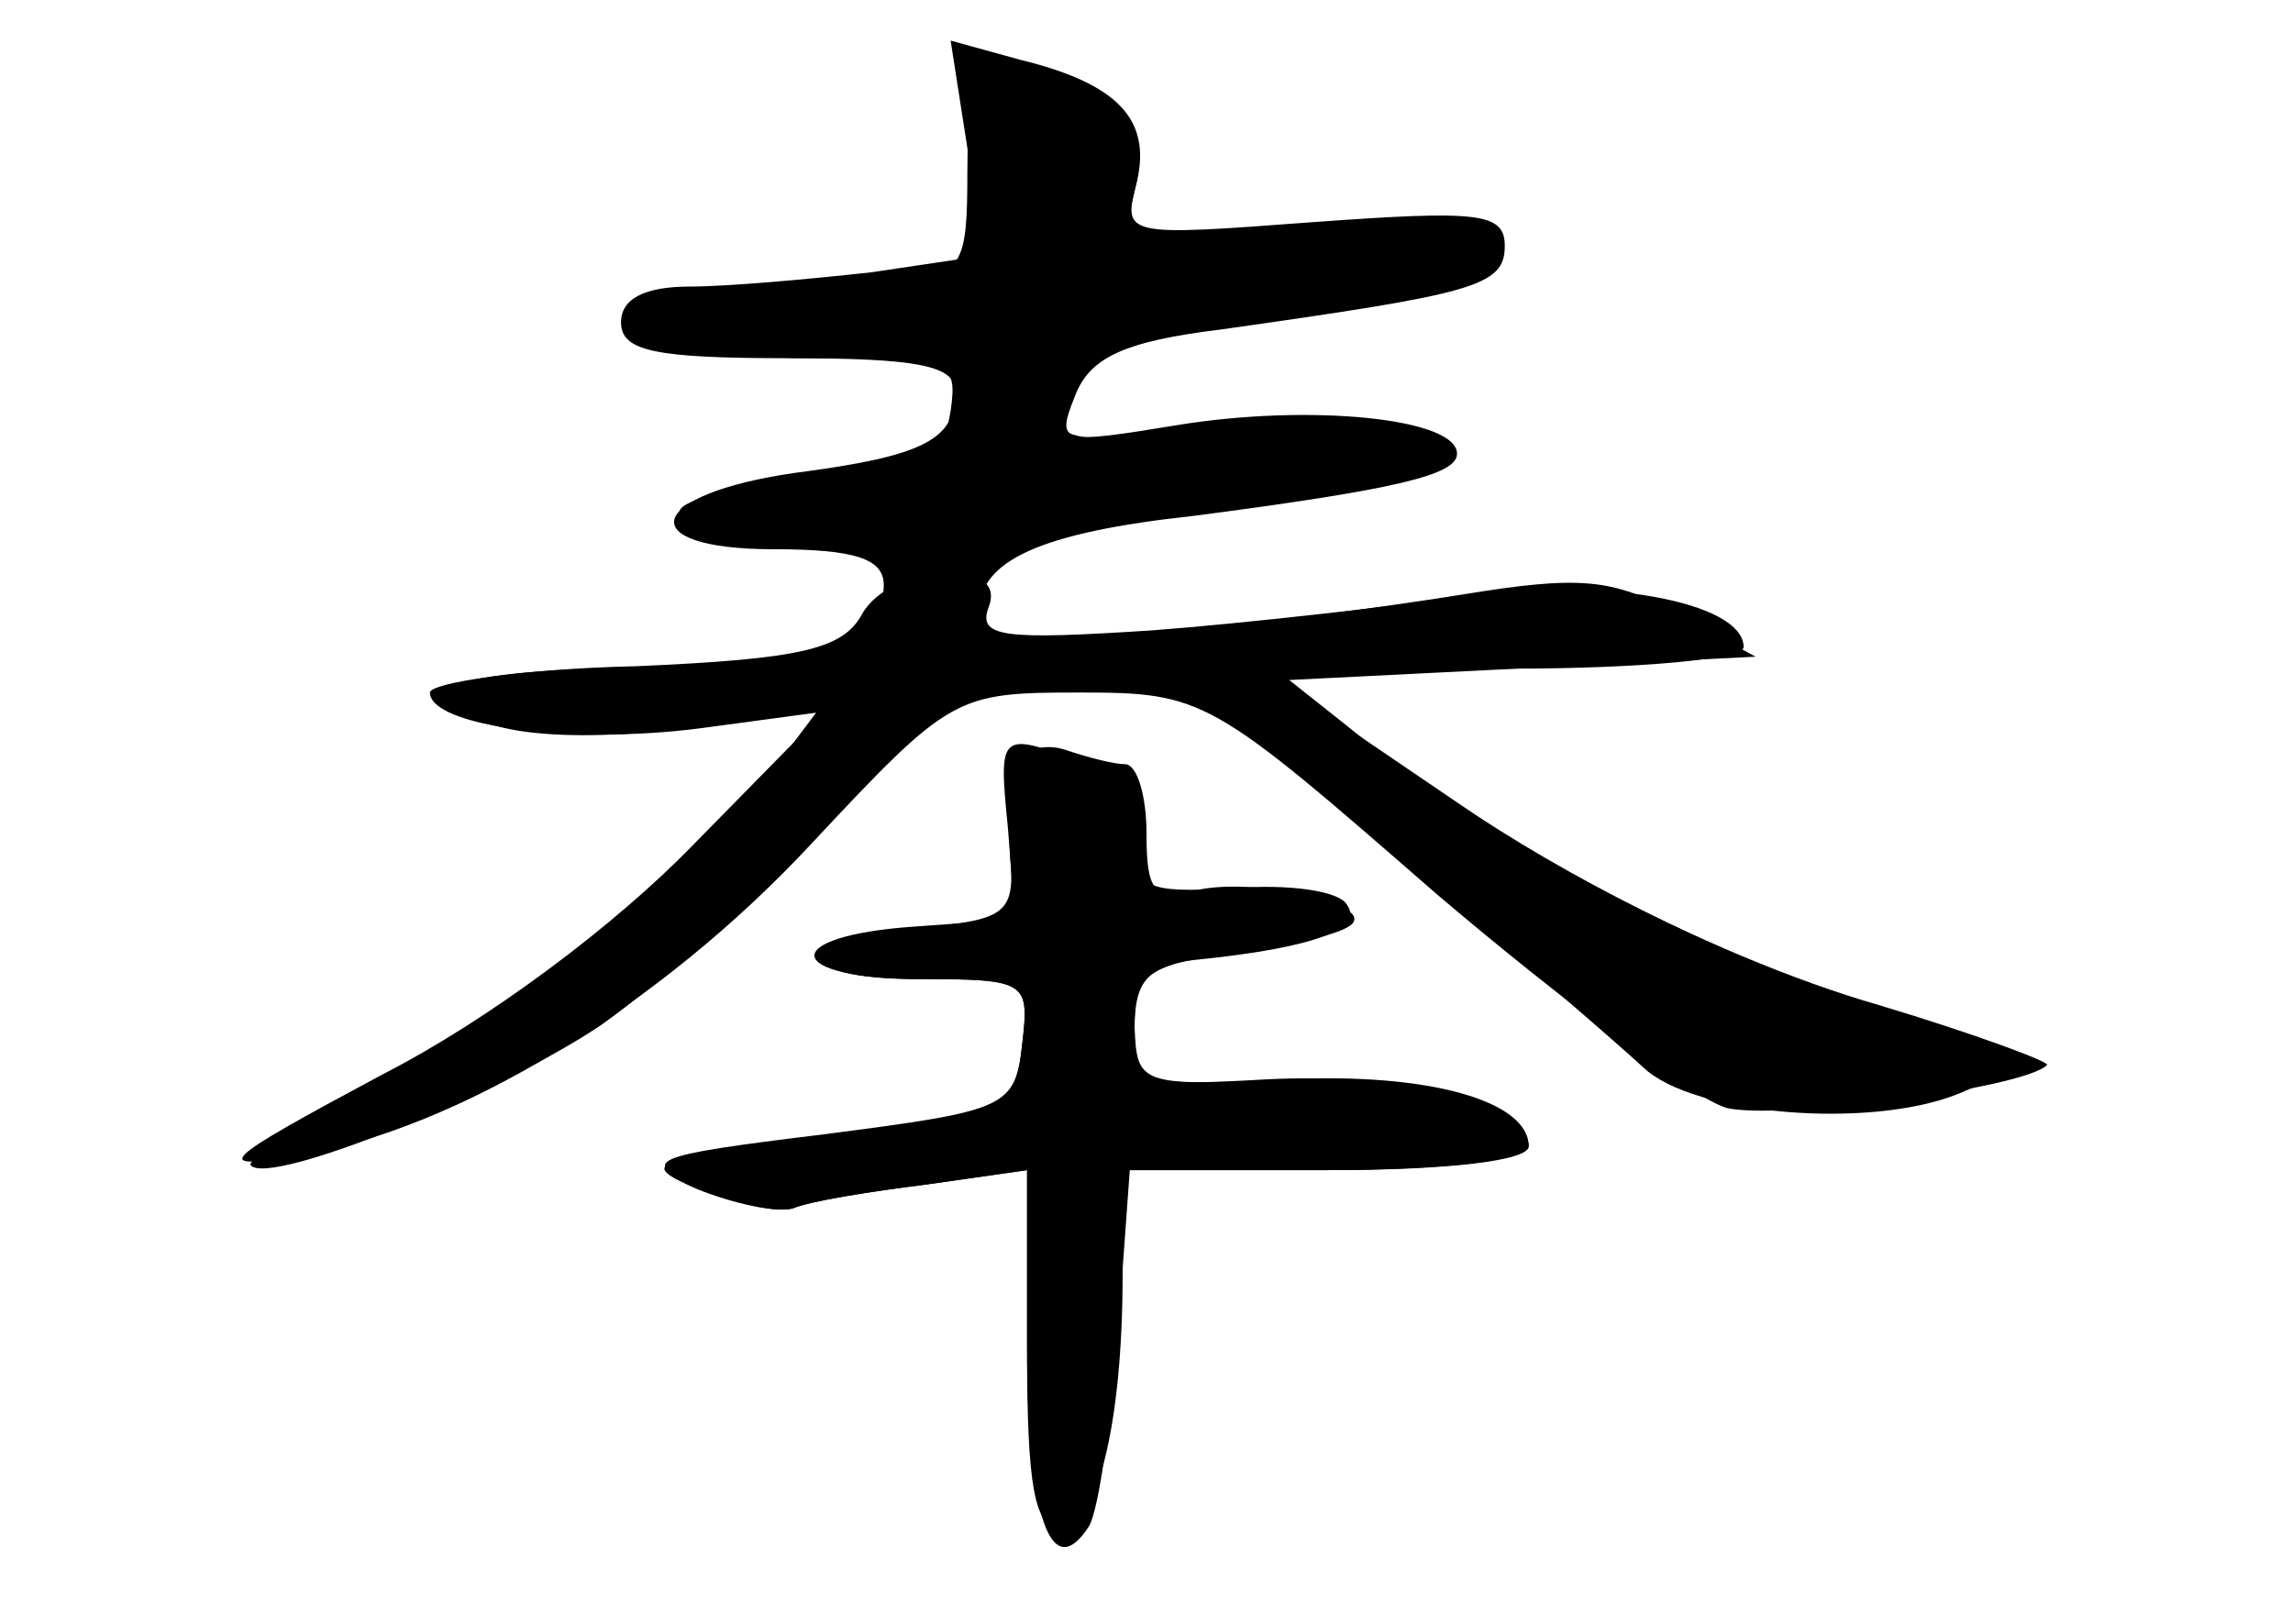 <?xml version="1.0" standalone="no"?>
<!DOCTYPE svg PUBLIC "-//W3C//DTD SVG 20010904//EN"
 "http://www.w3.org/TR/2001/REC-SVG-20010904/DTD/svg10.dtd">
<svg version="1.0" xmlns="http://www.w3.org/2000/svg"
 width="96pt" height="68pt" viewBox="0 0 96 68"
 preserveAspectRatio="xMidYMid meet">
<g transform="translate(0,68) scale(0.1,-0.1)" fill="#000000" stroke="none">
<g id="part-0" class="char-part">
  <path d="M405 618 l7 -45 -47 -7 c-27 -3 -61 -6 -76 -6 -19 0 -29 -5 -29 -15
0 -12 14 -15 70 -15 54 0 70 -3 70 -14 0 -20 -13 -27 -67 -34 -63 -9 -69 -32
-9 -32 34 0 46 -4 46 -15 0 -24 -35 -35 -109 -35 -39 0 -71 -4 -71 -9 0 -17
40 -23 97 -16 l55 7 -27 -36 c-31 -40 -96 -90 -167 -126 -26 -14 -45 -26 -43
-28 8 -9 106 31 147 59 24 17 66 54 93 84 45 48 55 54 98 58 38 3 54 -1 75
-17 27 -20 145 -120 170 -143 21 -20 95 -26 132 -11 l33 14 -84 28 c-50 17
-114 49 -159 80 l-75 51 100 5 100 5 -33 18 c-27 15 -41 16 -90 8 -31 -5 -90
-13 -129 -16 -62 -6 -73 -5 -73 9 0 21 25 33 90 40 84 11 110 17 110 26 0 15
-62 21 -117 12 -49 -8 -51 -8 -43 12 6 16 20 23 61 28 106 15 119 18 119 35 0
14 -11 15 -80 10 -80 -6 -80 -6 -74 17 6 26 -8 41 -49 51 l-29 8 7 -45z"/>
  <path d="M422 333 l3 -38 -42 -3 c-58 -4 -55 -22 3 -22 44 0 45 -1 42 -27 -3
-27 -6 -28 -83 -38 -74 -9 -78 -11 -52 -22 15 -7 32 -11 39 -9 7 3 32 7 56 10
l42 6 0 -75 c0 -57 3 -75 14 -75 15 0 26 43 26 106 l0 44 85 0 c48 0 85 4 85
10 0 19 -42 31 -102 28 -61 -3 -62 -2 -63 22 0 19 6 26 25 28 50 5 71 13 64
23 -3 6 -25 9 -48 7 -37 -2 -41 0 -38 20 2 16 -4 25 -23 32 -37 14 -37 14 -33
-27z"/>
</g>
<g id="part-1" class="char-part">
  <path d="M405 608 c0 -40 -2 -43 -30 -46 -16 -1 -50 -5 -74 -8 -61 -8 -33 -24
42 -24 55 0 58 -1 55 -22 -3 -20 -11 -24 -55 -28 -67 -7 -80 -20 -20 -20 26 0
47 -4 47 -10 0 -5 11 -10 25 -10 14 0 25 4 25 9 0 5 41 15 90 22 114 15 121
34 10 26 -80 -5 -91 0 -72 30 4 6 44 17 90 23 45 7 85 16 88 21 10 17 -28 22
-92 12 l-65 -9 6 26 c5 22 1 29 -20 38 -43 20 -50 15 -50 -30z"/>
</g>
<g id="part-2" class="char-part">
  <path d="M361 423 c-8 -15 -26 -19 -95 -22 -47 -1 -86 -7 -86 -11 0 -14 59
-22 113 -15 l52 7 -55 -56 c-32 -33 -85 -73 -130 -96 -69 -37 -72 -40 -35 -34
66 11 151 62 215 131 58 62 60 63 112 63 52 0 55 -2 149 -84 54 -46 108 -86
122 -90 22 -5 124 8 134 18 2 1 -30 13 -70 25 -73 21 -167 71 -223 117 l-29
23 98 1 c53 0 97 4 97 9 0 19 -60 30 -117 21 -32 -4 -91 -11 -131 -14 -62 -4
-73 -3 -68 10 8 21 -41 18 -53 -3z"/>
</g>
<g id="part-3" class="char-part">
  <path d="M426 359 c-3 -8 -4 -25 -3 -39 2 -22 -3 -25 -33 -28 -56 -5 -61 -22
-6 -22 46 0 47 -1 44 -27 -3 -27 -6 -28 -83 -39 -74 -10 -78 -11 -53 -22 15
-6 33 -10 40 -8 7 3 32 7 56 10 l42 6 0 -74 c0 -71 10 -100 26 -75 4 7 9 43
12 80 l5 69 83 0 c51 0 84 4 84 10 0 18 -53 31 -110 28 -53 -3 -55 -2 -55 22
0 22 5 26 42 31 24 3 45 8 49 12 9 9 -43 20 -66 14 -17 -4 -20 0 -20 24 0 16
-4 29 -9 29 -5 0 -16 3 -25 6 -9 3 -18 0 -20 -7z"/>
</g>
</g>
</svg>
